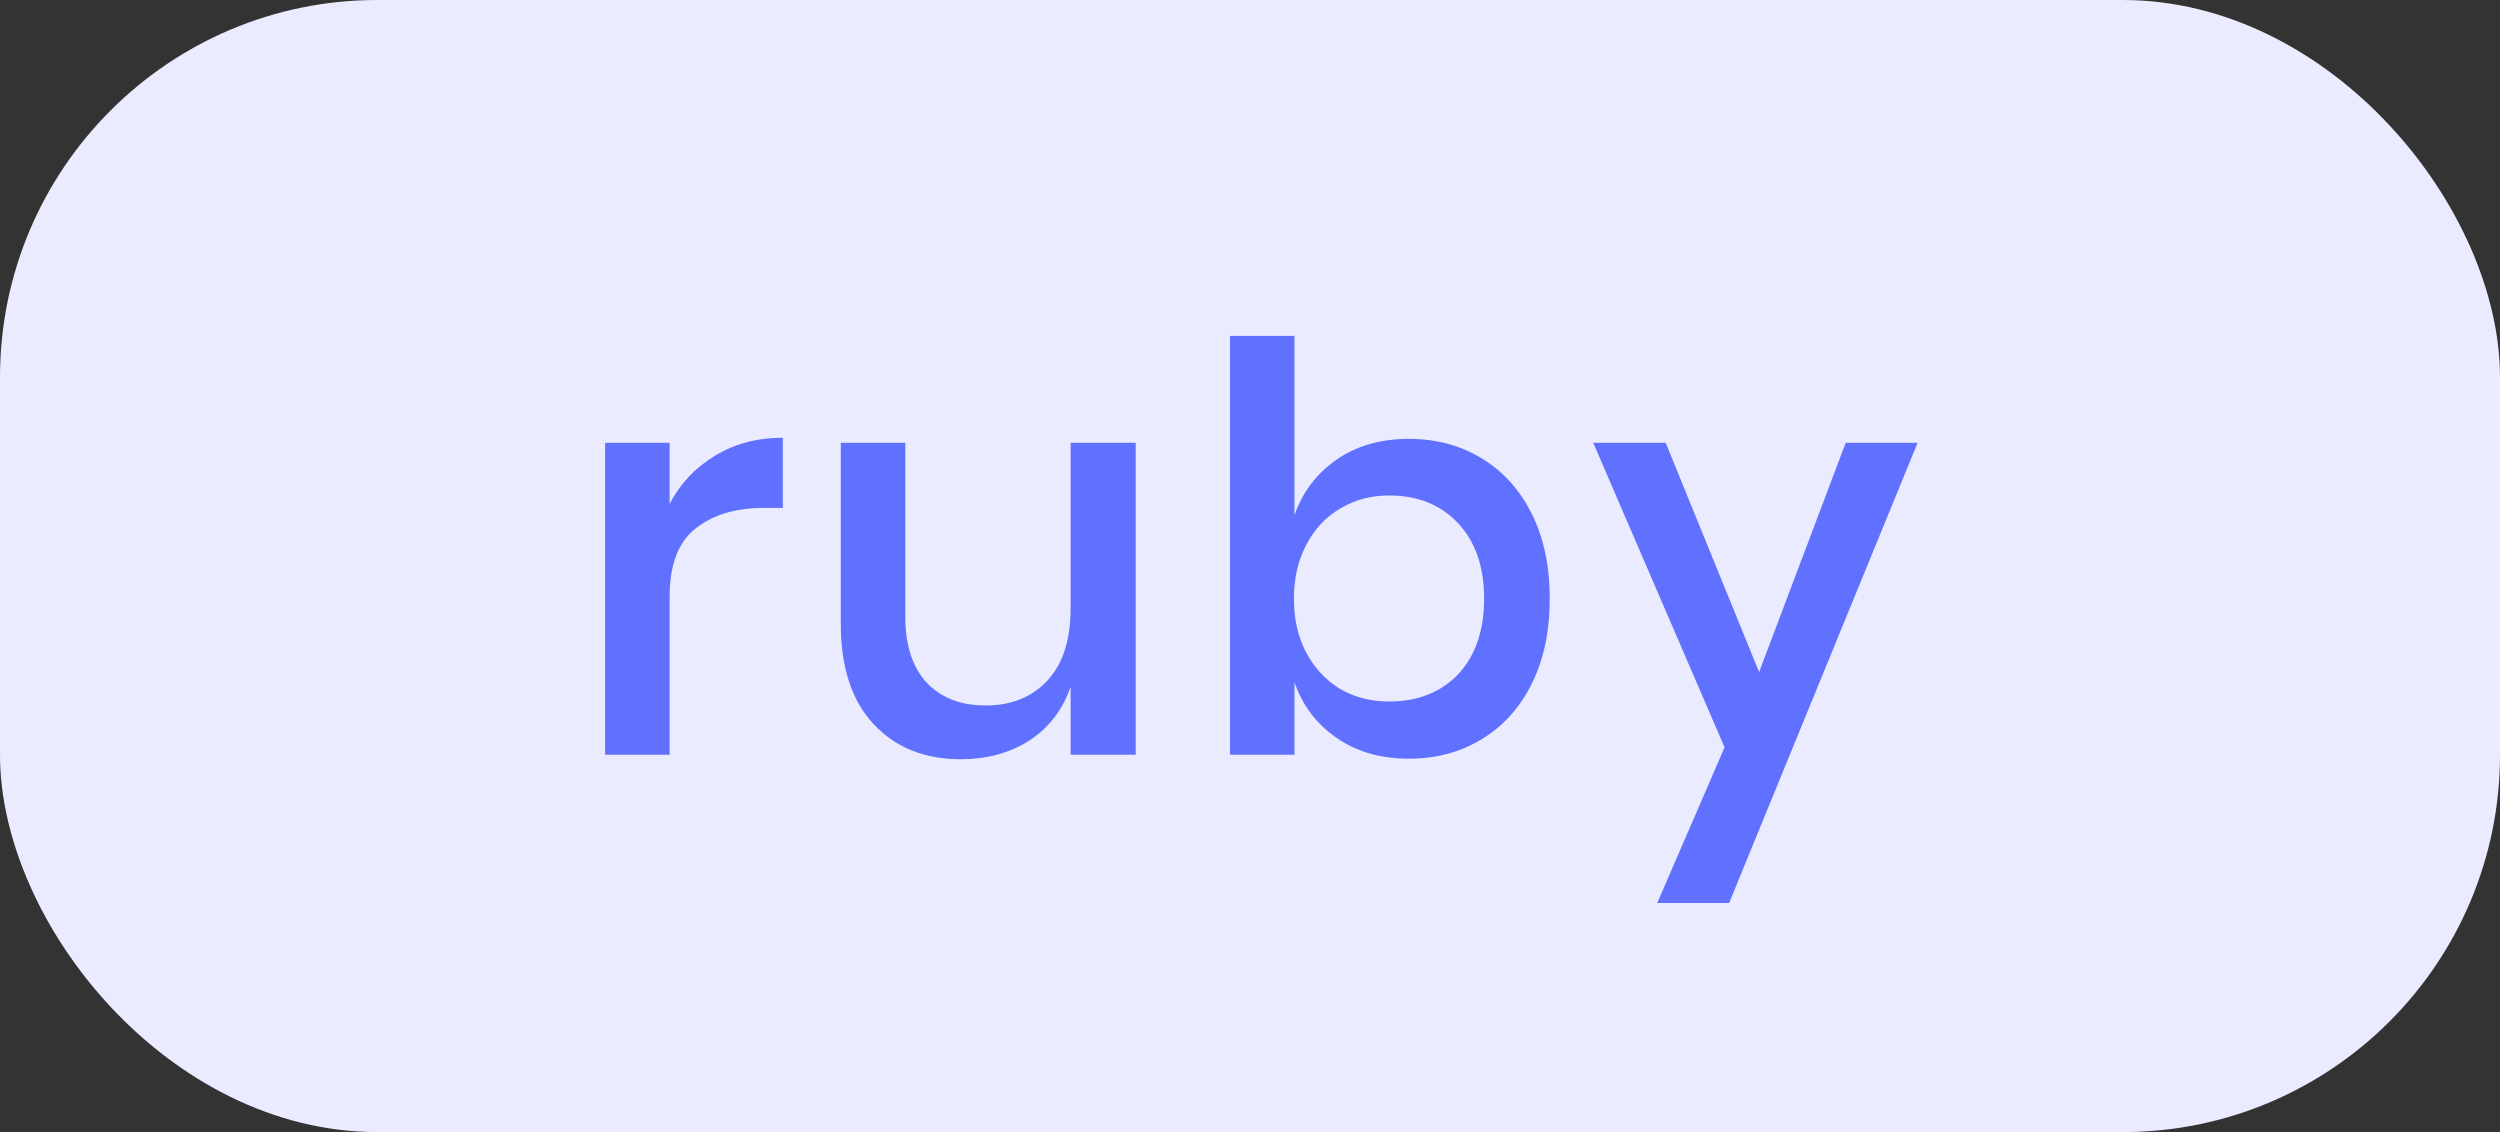 <svg width="53" height="24" viewBox="0 0 53 24" fill="none" xmlns="http://www.w3.org/2000/svg">
<rect x="0" y="0" width="53" height="24" fill="#333333" stroke="none"/>
<rect width="53" height="24" rx="8" fill="#EBEBFF"/>
<path d="M14.196 10.684C14.42 10.252 14.74 9.912 15.156 9.664C15.572 9.408 16.052 9.28 16.596 9.28V10.768H16.188C15.588 10.768 15.104 10.916 14.736 11.212C14.376 11.5 14.196 11.98 14.196 12.652V16H12.828V9.388H14.196V10.684ZM24.077 9.388V16H22.697V14.56C22.529 15.048 22.237 15.428 21.821 15.7C21.405 15.964 20.921 16.096 20.369 16.096C19.601 16.096 18.985 15.848 18.521 15.352C18.057 14.856 17.825 14.148 17.825 13.228V9.388H19.193V13.084C19.193 13.684 19.345 14.148 19.649 14.476C19.953 14.796 20.369 14.956 20.897 14.956C21.441 14.956 21.877 14.78 22.205 14.428C22.533 14.076 22.697 13.564 22.697 12.892V9.388H24.077ZM29.867 9.304C30.443 9.304 30.955 9.44 31.403 9.712C31.859 9.984 32.215 10.376 32.471 10.888C32.727 11.4 32.855 12 32.855 12.688C32.855 13.384 32.727 13.988 32.471 14.5C32.215 15.012 31.859 15.404 31.403 15.676C30.955 15.948 30.443 16.084 29.867 16.084C29.267 16.084 28.755 15.936 28.331 15.64C27.907 15.344 27.611 14.952 27.443 14.464V16H26.075V7.12H27.443V10.924C27.611 10.436 27.907 10.044 28.331 9.748C28.755 9.452 29.267 9.304 29.867 9.304ZM29.447 10.504C29.063 10.504 28.719 10.596 28.415 10.78C28.111 10.956 27.871 11.212 27.695 11.548C27.519 11.876 27.431 12.256 27.431 12.688C27.431 13.128 27.519 13.512 27.695 13.84C27.871 14.168 28.111 14.424 28.415 14.608C28.719 14.784 29.063 14.872 29.447 14.872C30.055 14.872 30.543 14.68 30.911 14.296C31.279 13.904 31.463 13.368 31.463 12.688C31.463 12.016 31.279 11.484 30.911 11.092C30.543 10.7 30.055 10.504 29.447 10.504ZM35.313 9.388L37.293 14.248L39.129 9.388H40.653L36.657 19.144H35.133L36.561 15.844L33.777 9.388H35.313Z" fill="#6070FF"/>
</svg>
